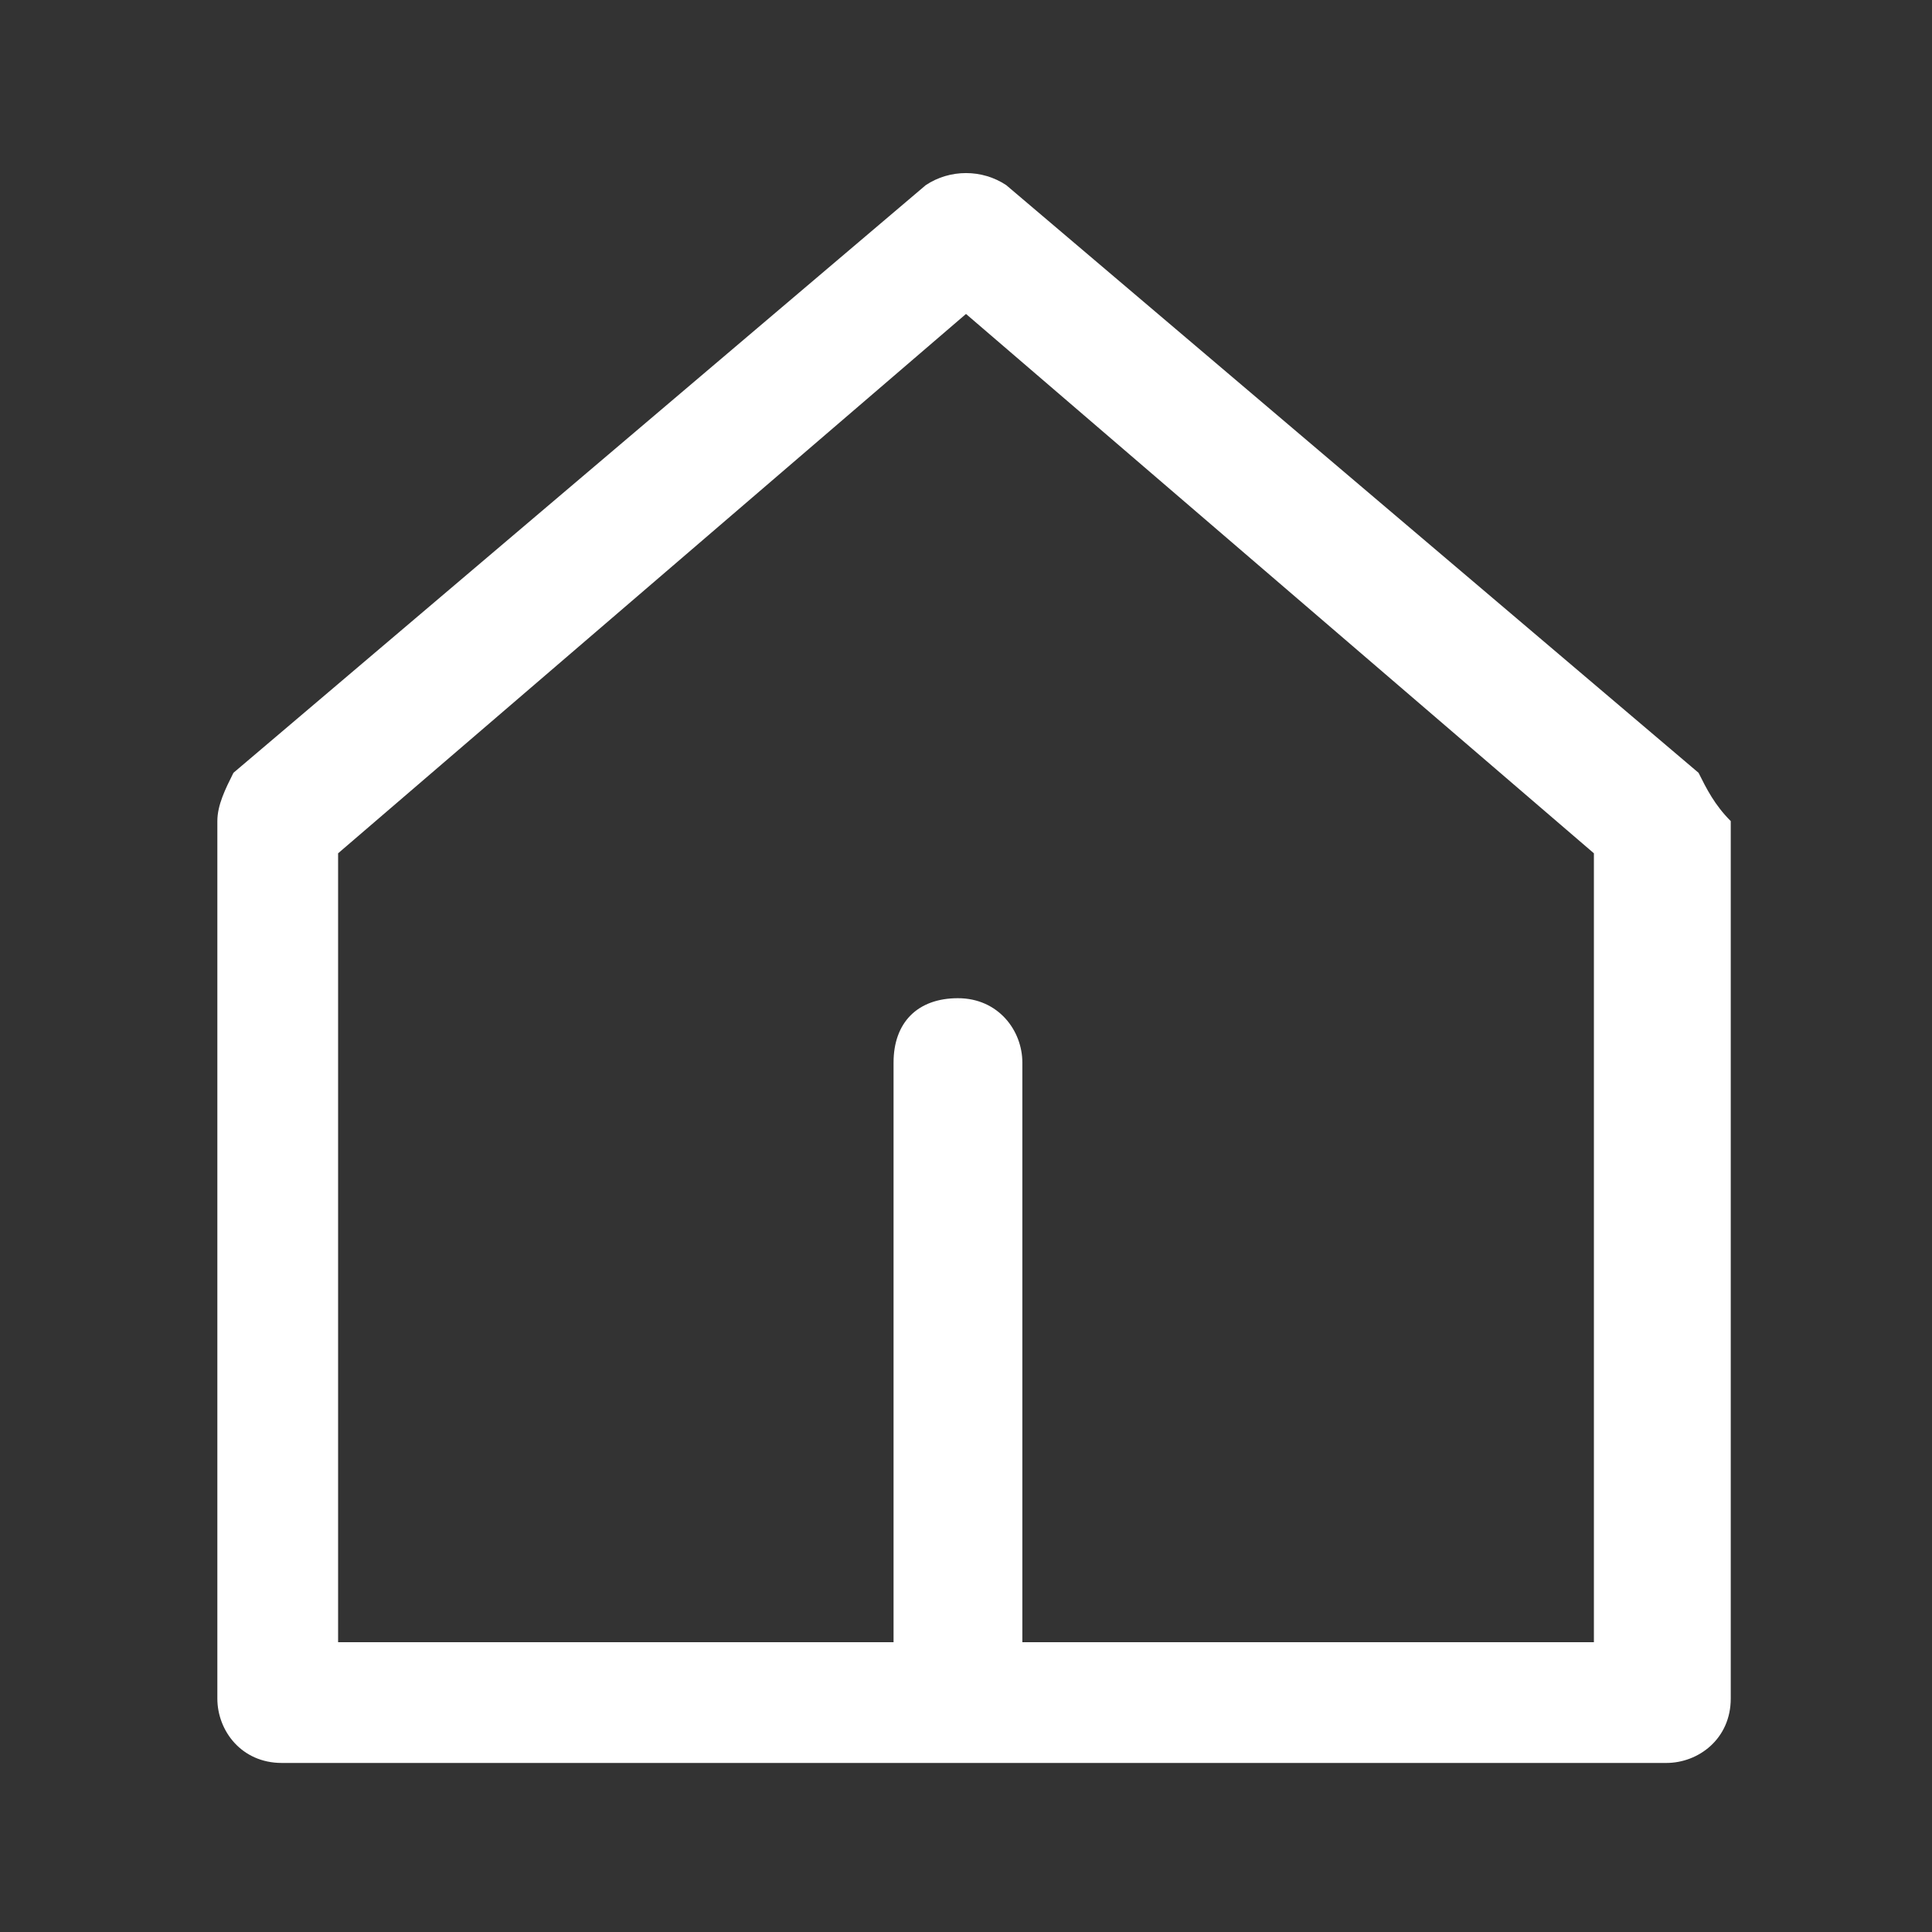 <svg xmlns="http://www.w3.org/2000/svg" viewBox="0 0 24 24"><rect x="0" y="0" width="24" height="24" fill="#333333" stroke="none"/><path d="M21.1 9.6l-8.6-7.3c-.3-.2-.7-.2-1 0L2.9 9.6c-.1.2-.2.4-.2.6v10.9c0 .4.3.8.8.8h17.2c.4 0 .8-.3.8-.8V10.2c-.2-.2-.3-.4-.4-.6zm-1.3 10.8h-7.1v-7.2c0-.4-.3-.8-.8-.8s-.8.3-.8.8v7.2H4.2v-9.8L12 3.9l7.8 6.7v9.8z" fill="#fff"/></svg>
